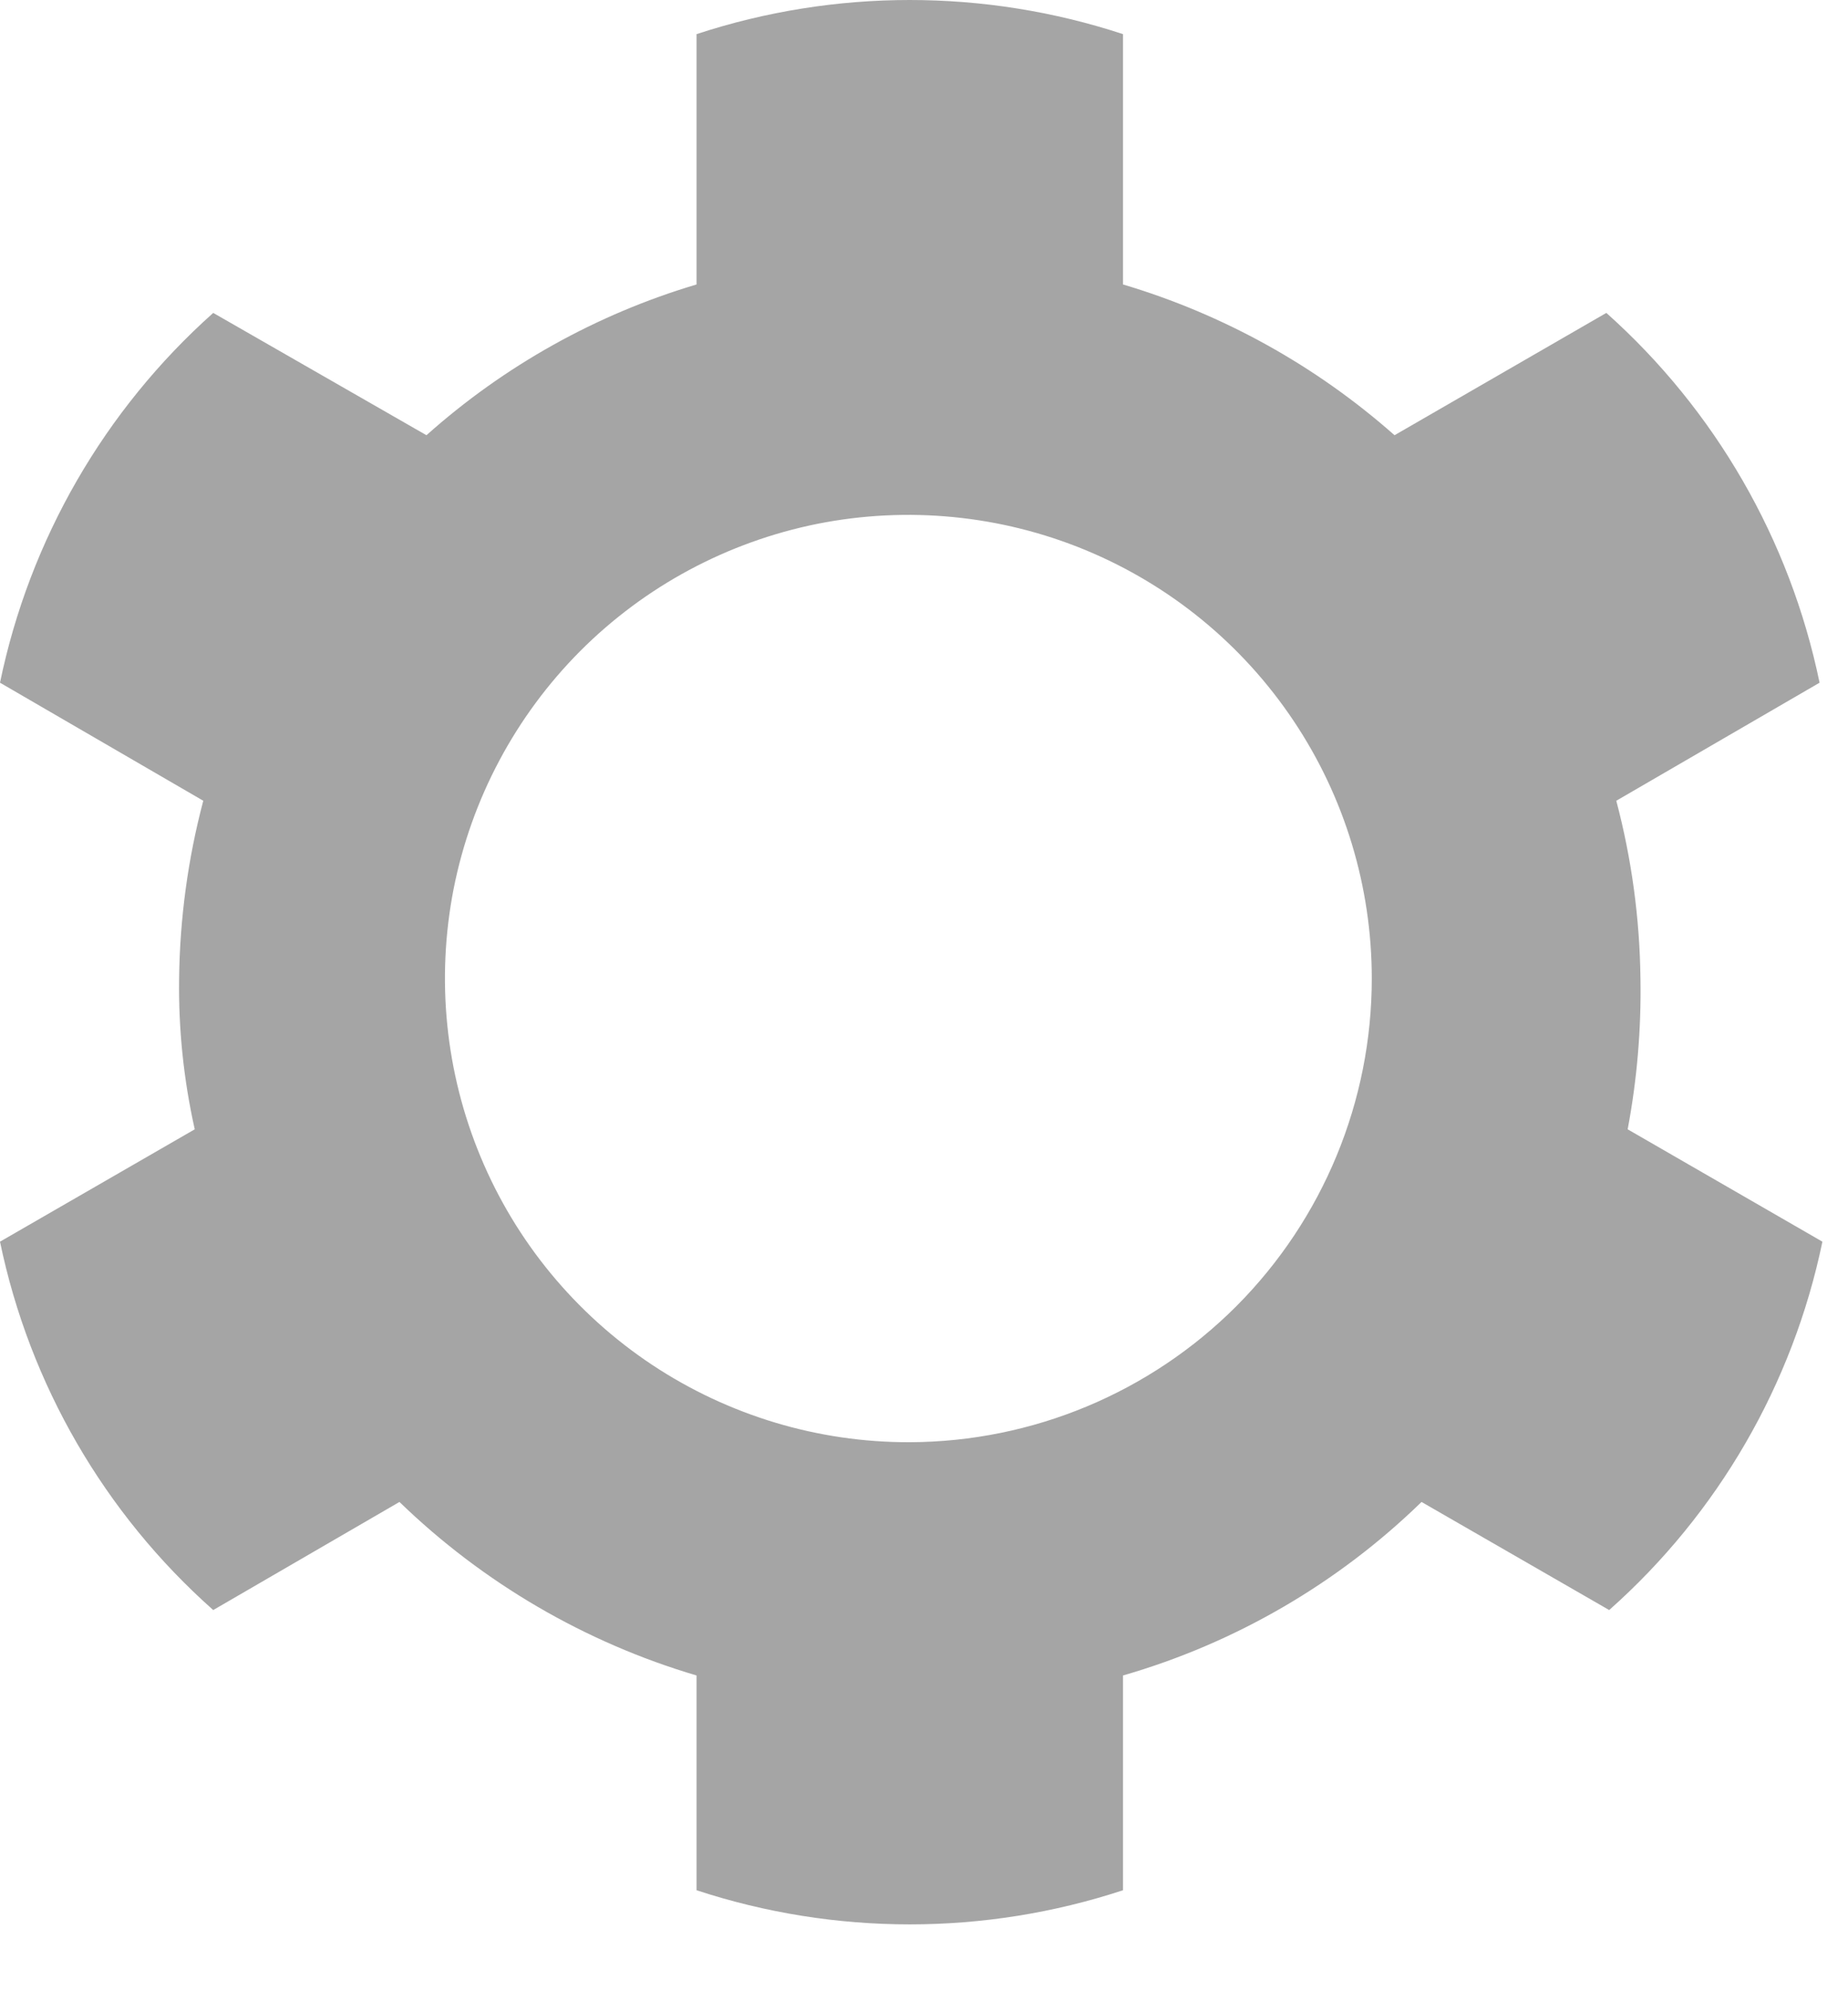 <svg width="13" height="14" viewBox="0 0 13 14" fill="none" xmlns="http://www.w3.org/2000/svg">
<path d="M11.54 6.88C11.535 6.458 11.478 6.038 11.37 5.63L12.8 4.8C12.592 3.795 12.066 2.883 11.3 2.2L9.81 3.06C9.258 2.572 8.606 2.21 7.9 2V0.24C6.926 -0.08 5.874 -0.08 4.9 0.24V2C4.197 2.209 3.548 2.571 3 3.06L1.5 2.2C0.734 2.883 0.208 3.795 0 4.8L1.43 5.63C1.322 6.038 1.265 6.458 1.26 6.88C1.255 7.236 1.292 7.592 1.37 7.94L0 8.73C0.208 9.732 0.734 10.641 1.5 11.32L2.81 10.56C3.398 11.129 4.115 11.548 4.9 11.78V13.29C5.874 13.61 6.926 13.61 7.9 13.29V11.78C8.69 11.552 9.411 11.133 10 10.56L11.32 11.32C12.086 10.641 12.612 9.732 12.82 8.73L11.45 7.94C11.516 7.591 11.546 7.235 11.54 6.88ZM6.4 10.14C5.755 10.142 5.124 9.952 4.586 9.595C4.049 9.238 3.629 8.73 3.381 8.134C3.133 7.539 3.067 6.883 3.191 6.25C3.316 5.617 3.626 5.035 4.081 4.578C4.537 4.121 5.118 3.81 5.75 3.683C6.383 3.557 7.039 3.621 7.635 3.867C8.232 4.114 8.741 4.531 9.1 5.068C9.459 5.604 9.65 6.235 9.65 6.88C9.65 7.743 9.308 8.57 8.699 9.182C8.089 9.793 7.263 10.137 6.4 10.14Z" fill="#A5A5A5"/>
</svg>
